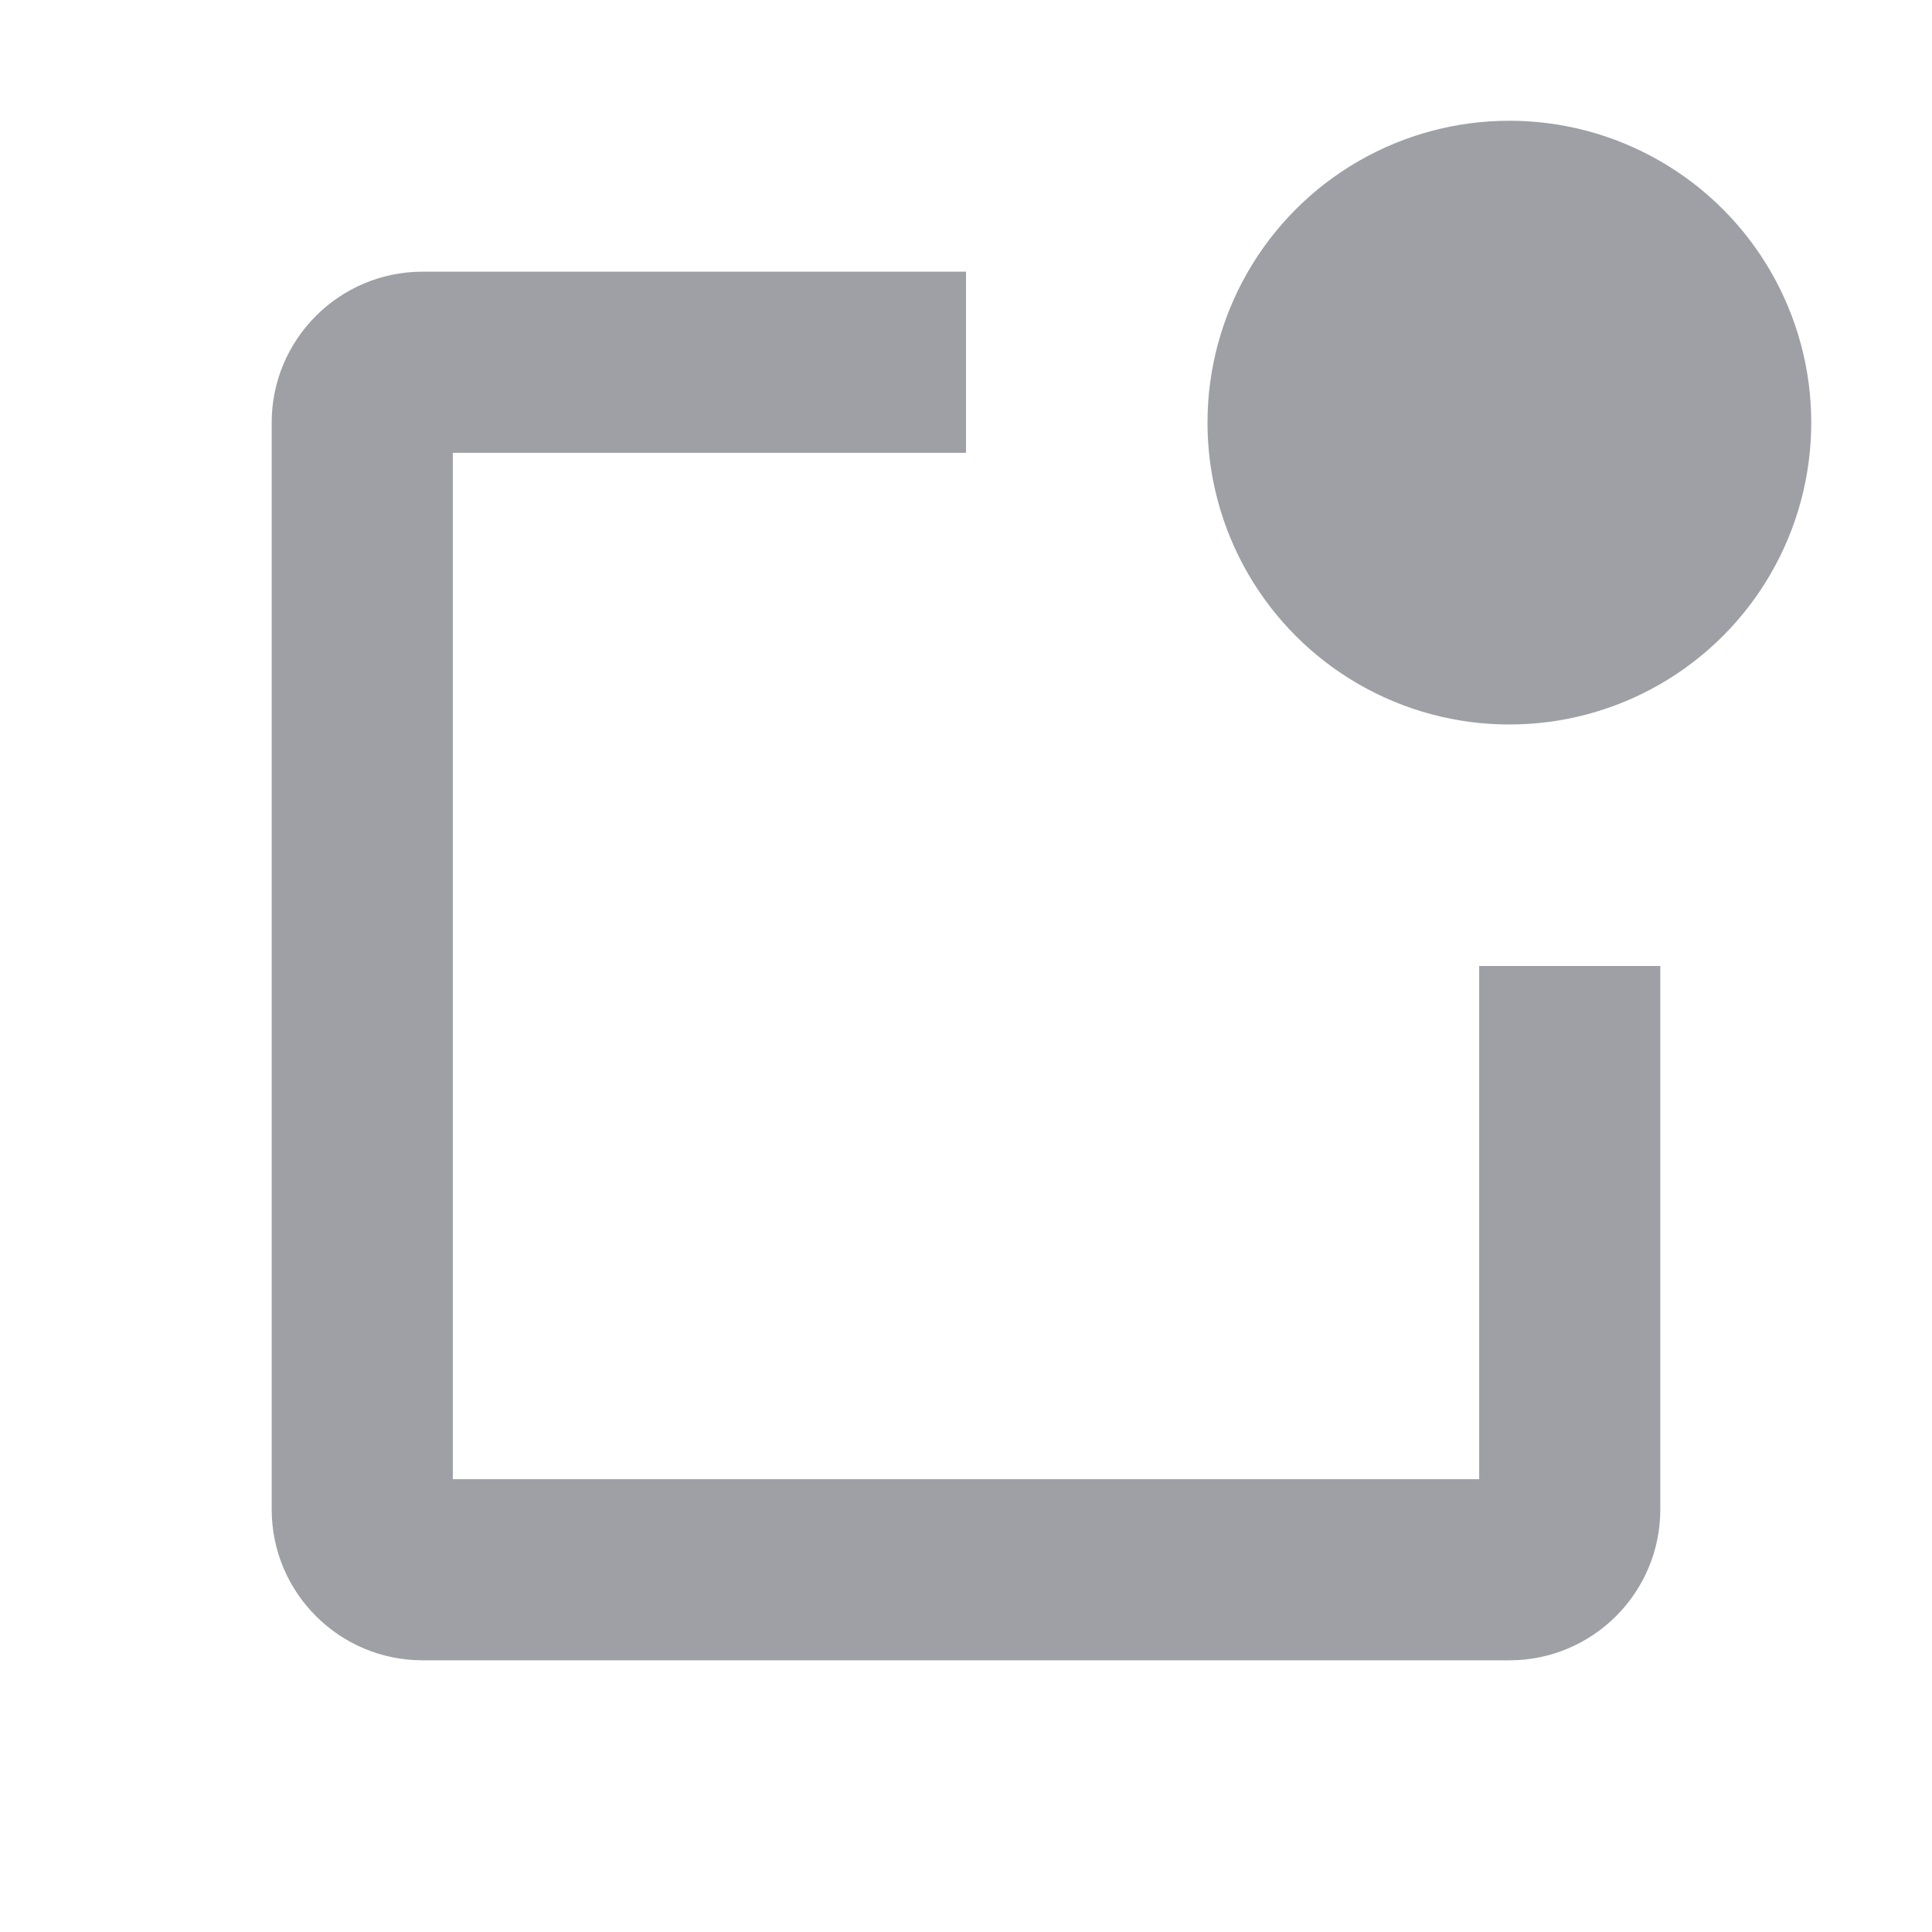 <svg width="16" height="16" fill="none" xmlns="http://www.w3.org/2000/svg"><path fill-rule="evenodd" clip-rule="evenodd" d="M3.75 3.75H8v-1.5H3.5c-.69 0-1.25.56-1.25 1.25v9c0 .69.56 1.25 1.25 1.25h9c.69 0 1.25-.56 1.25-1.25V8h-1.5v4.25h-8.5v-8.5z" fill="#9FA0A5"/><circle cx="12.5" cy="3.5" r="2.5" fill="#9FA0A5"/></svg>